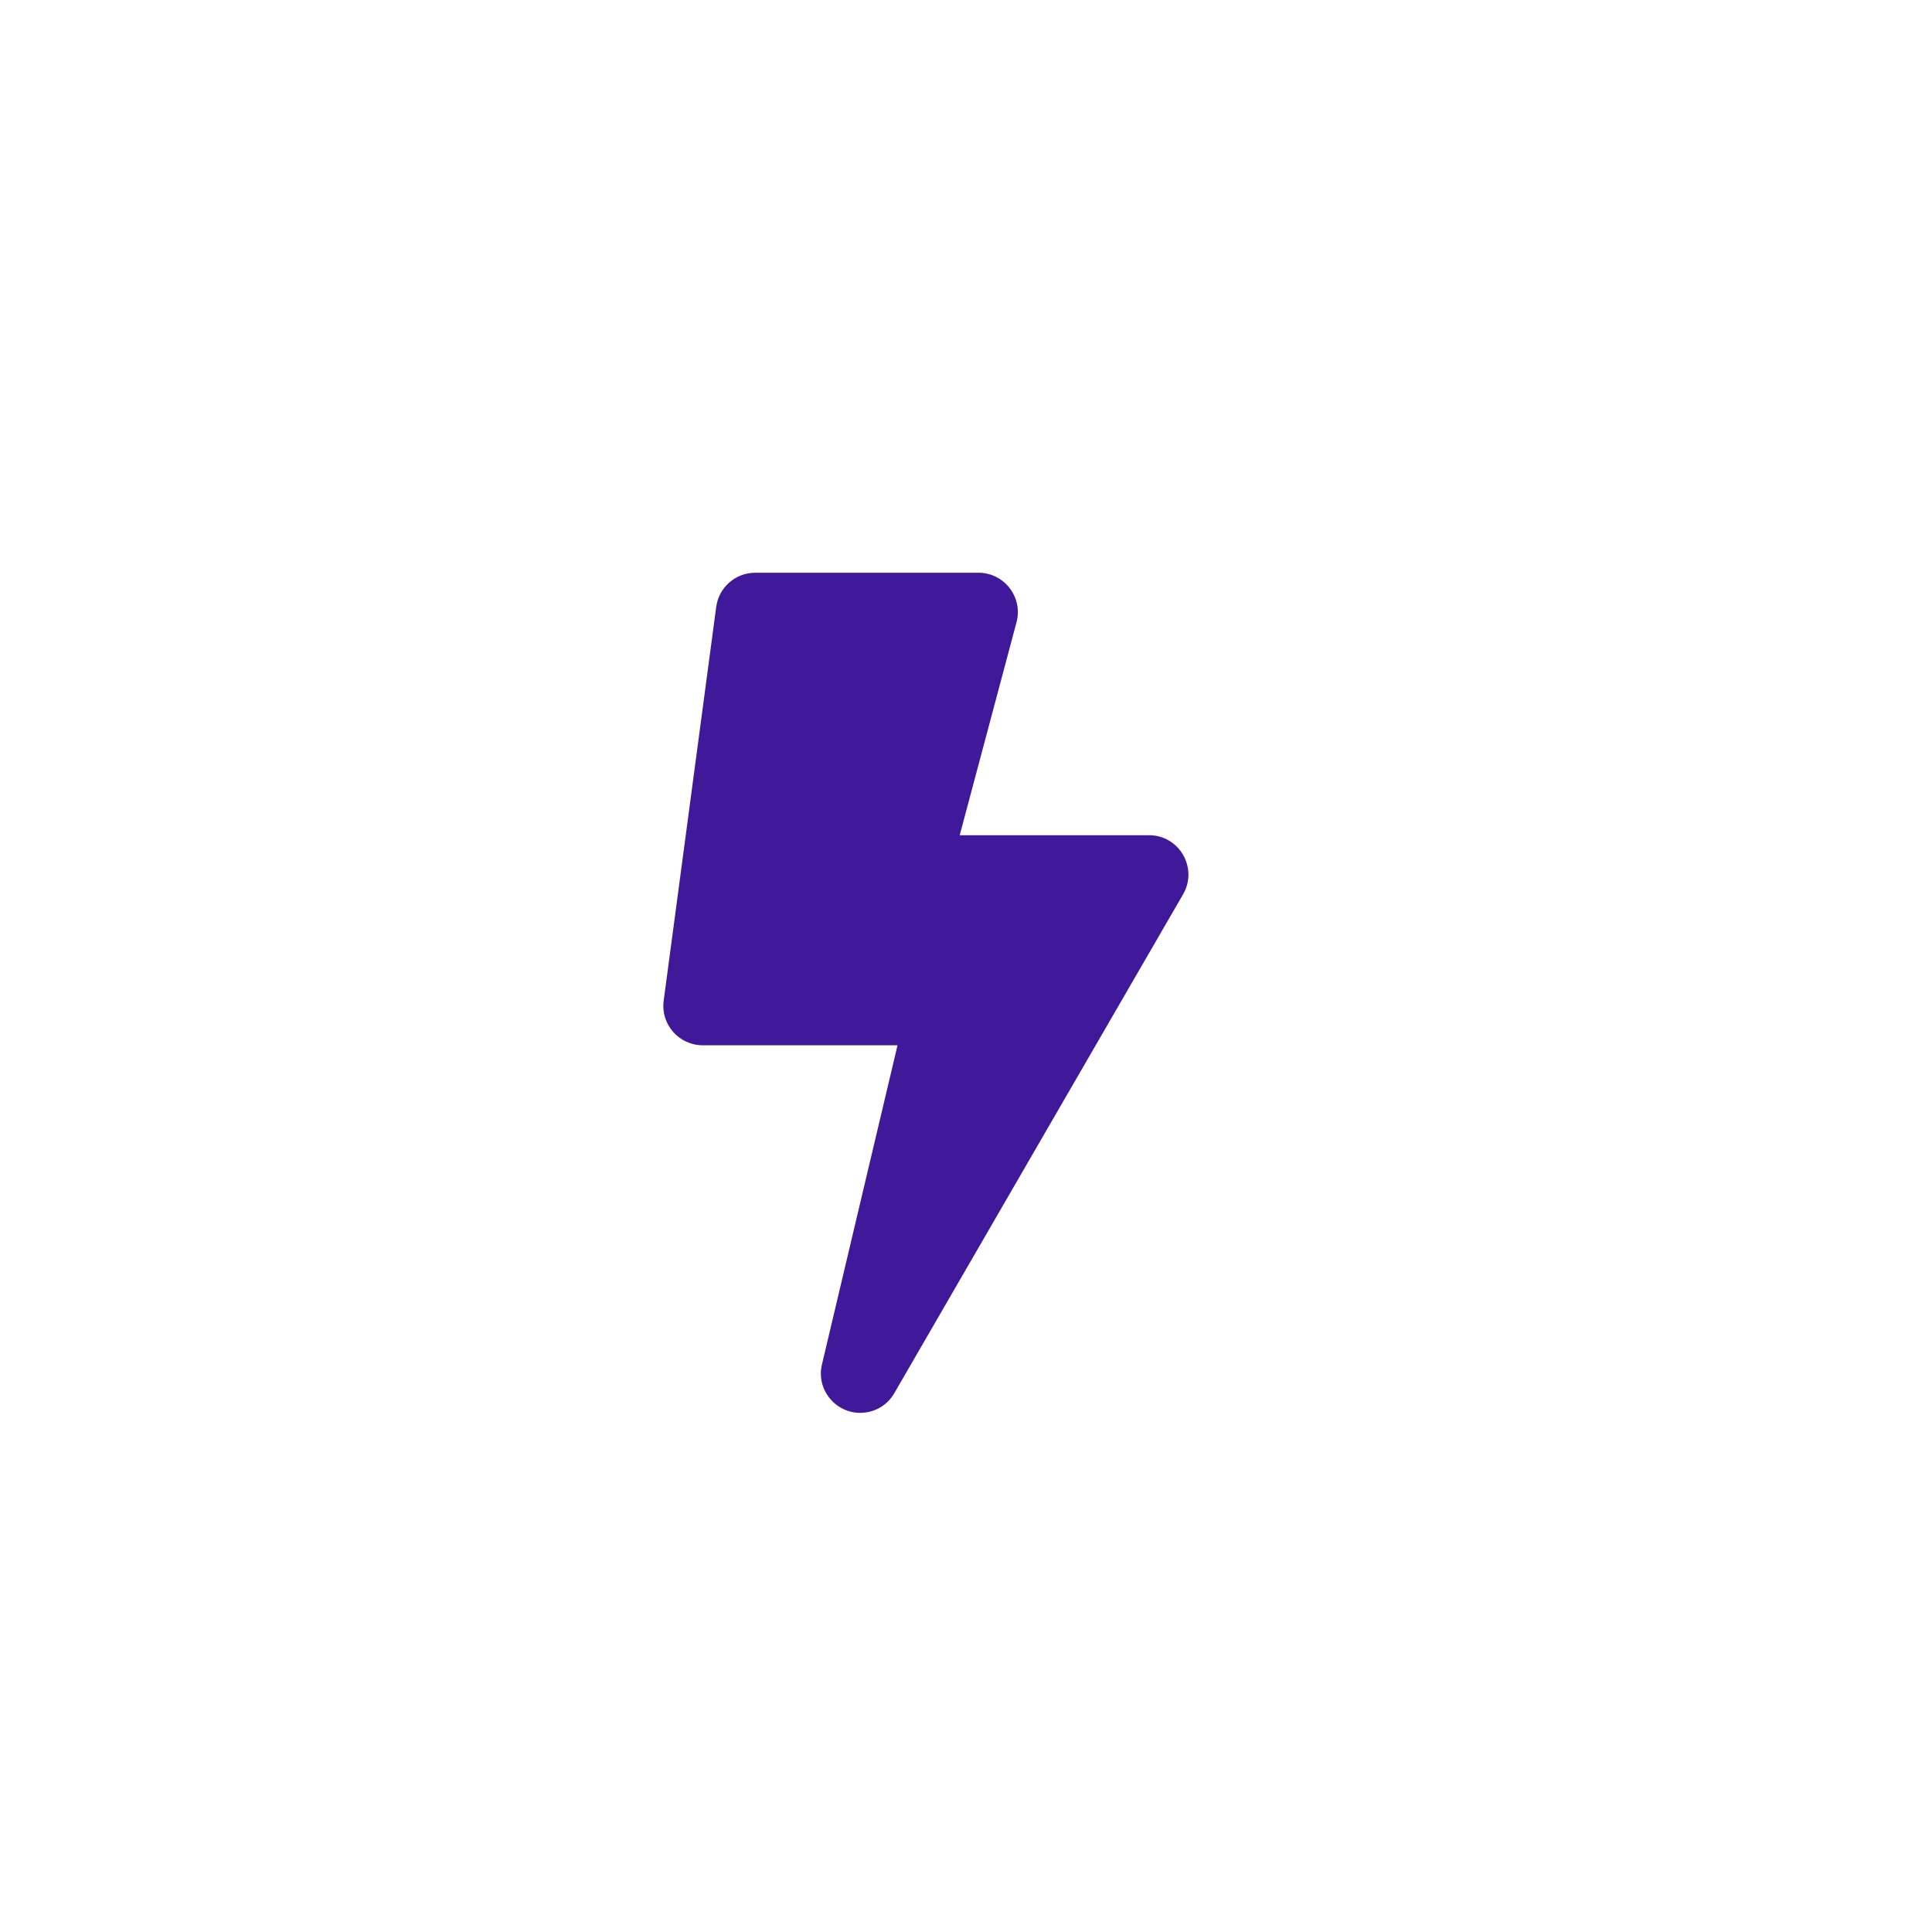 <?xml version="1.0" encoding="UTF-8" standalone="no"?>
<!-- Created with Inkscape (http://www.inkscape.org/) -->

<svg
   xmlns:dc="http://purl.org/dc/elements/1.1/"
   xmlns:cc="http://creativecommons.org/ns#"
   xmlns:rdf="http://www.w3.org/1999/02/22-rdf-syntax-ns#"
   xmlns:svg="http://www.w3.org/2000/svg"
   xmlns="http://www.w3.org/2000/svg"
   xmlns:sodipodi="http://sodipodi.sourceforge.net/DTD/sodipodi-0.dtd"
   xmlns:inkscape="http://www.inkscape.org/namespaces/inkscape"
   width="27px"
   height="27px"
   viewBox="0 0 27 27"
   version="1.1"
   id="SVGRoot"
   inkscape:version="0.92.4 (unknown)"
   sodipodi:docname="node-badge-circuit-breaker.svg">
  <defs
     id="defs5078" />
  <sodipodi:namedview
     id="base"
     pagecolor="#ffffff"
     bordercolor="#666666"
     borderopacity="1.0"
     inkscape:pageopacity="0.0"
     inkscape:pageshadow="2"
     inkscape:zoom="26.817679"
     inkscape:cx="13.5"
     inkscape:cy="13.5"
     inkscape:document-units="px"
     inkscape:current-layer="layer1"
     showgrid="false"
     inkscape:window-width="1920"
     inkscape:window-height="1016"
     inkscape:window-x="0"
     inkscape:window-y="27"
     inkscape:window-maximized="1"
     inkscape:grid-bbox="true" />
  <g
     inkscape:label="Layer 1"
     inkscape:groupmode="layer"
     id="layer1">
    <path
       inkscape:connector-curvature="0"
       style="fill:#40199a;fill-opacity:1;fill-rule:evenodd;stroke:none;stroke-width:0.023"
       d="m 16.058,11.673 h -2.646 l 0.794,-2.977 c 0.093,-0.349 -0.171,-0.692 -0.532,-0.692 h -3.119 c -0.276,0 -0.509,0.204 -0.546,0.478 L 9.275,13.985 c -0.044,0.33 0.213,0.623 0.546,0.623 h 2.722 l -1.056,4.46 c -0.083,0.348 0.184,0.677 0.535,0.677 0.191,0 0.376,-0.1 0.476,-0.275 l 4.036,-6.972 c 0.212,-0.366 -0.053,-0.826 -0.476,-0.826 z"
       id="path1166-5" />
  </g>
</svg>
